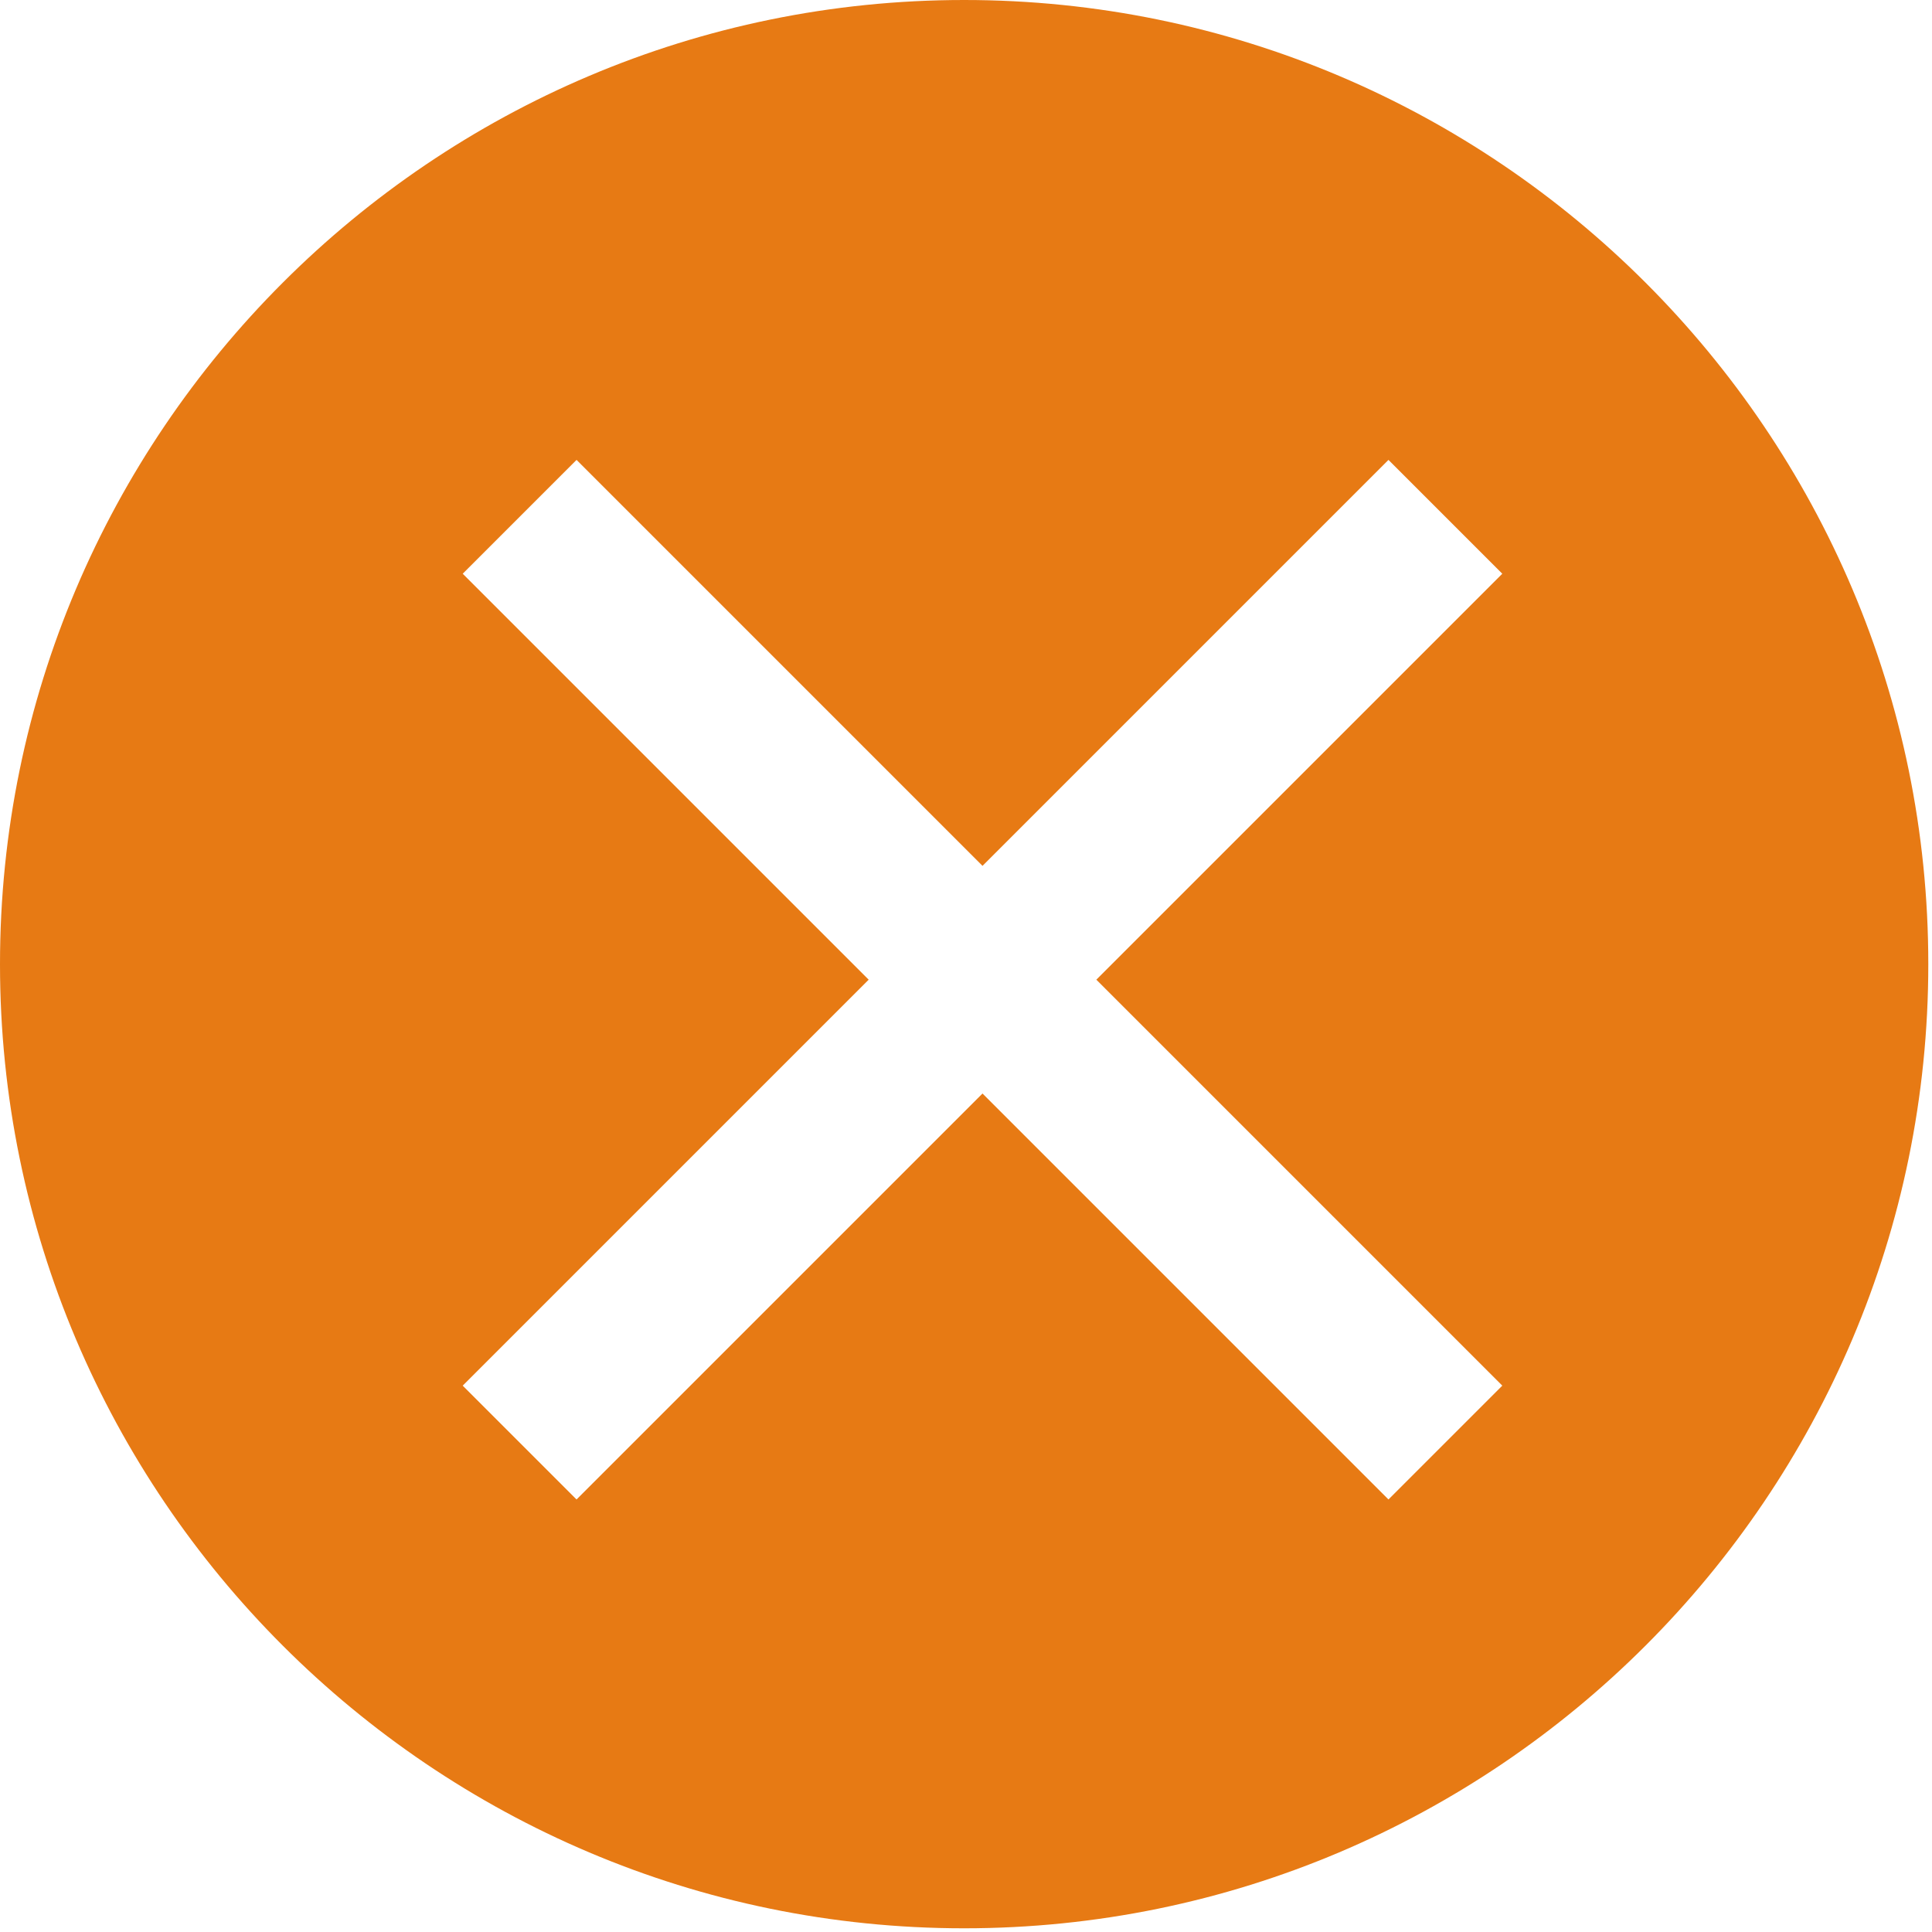 <?xml version="1.0" encoding="utf-8"?>
<!-- Generator: Adobe Illustrator 21.0.0, SVG Export Plug-In . SVG Version: 6.00 Build 0)  -->
<svg version="1.1" id="Layer_1" xmlns="http://www.w3.org/2000/svg" xmlns:xlink="http://www.w3.org/1999/xlink" x="0px" y="0px"
	 viewBox="0 0 24 24" style="enable-background:new 0 0 24 24;" xml:space="preserve">
<style type="text/css">
	.st0{fill:#E77A14;}
</style>
<path class="st0" d="M11.977,0C5.373,0,0,5.373,0,11.977c0,6.604,5.373,11.977,11.977,11.977c6.604,0,11.977-5.373,11.977-11.977
	C23.955,5.373,18.582,0,11.977,0z M18.662,17.213l-1.414,1.414l-5.043-5.043l-5.043,5.043l-1.414-1.414l5.043-5.043L5.748,7.127
	l1.414-1.414l5.043,5.043l5.043-5.043l1.414,1.414l-5.043,5.043L18.662,17.213z"/>
</svg>

